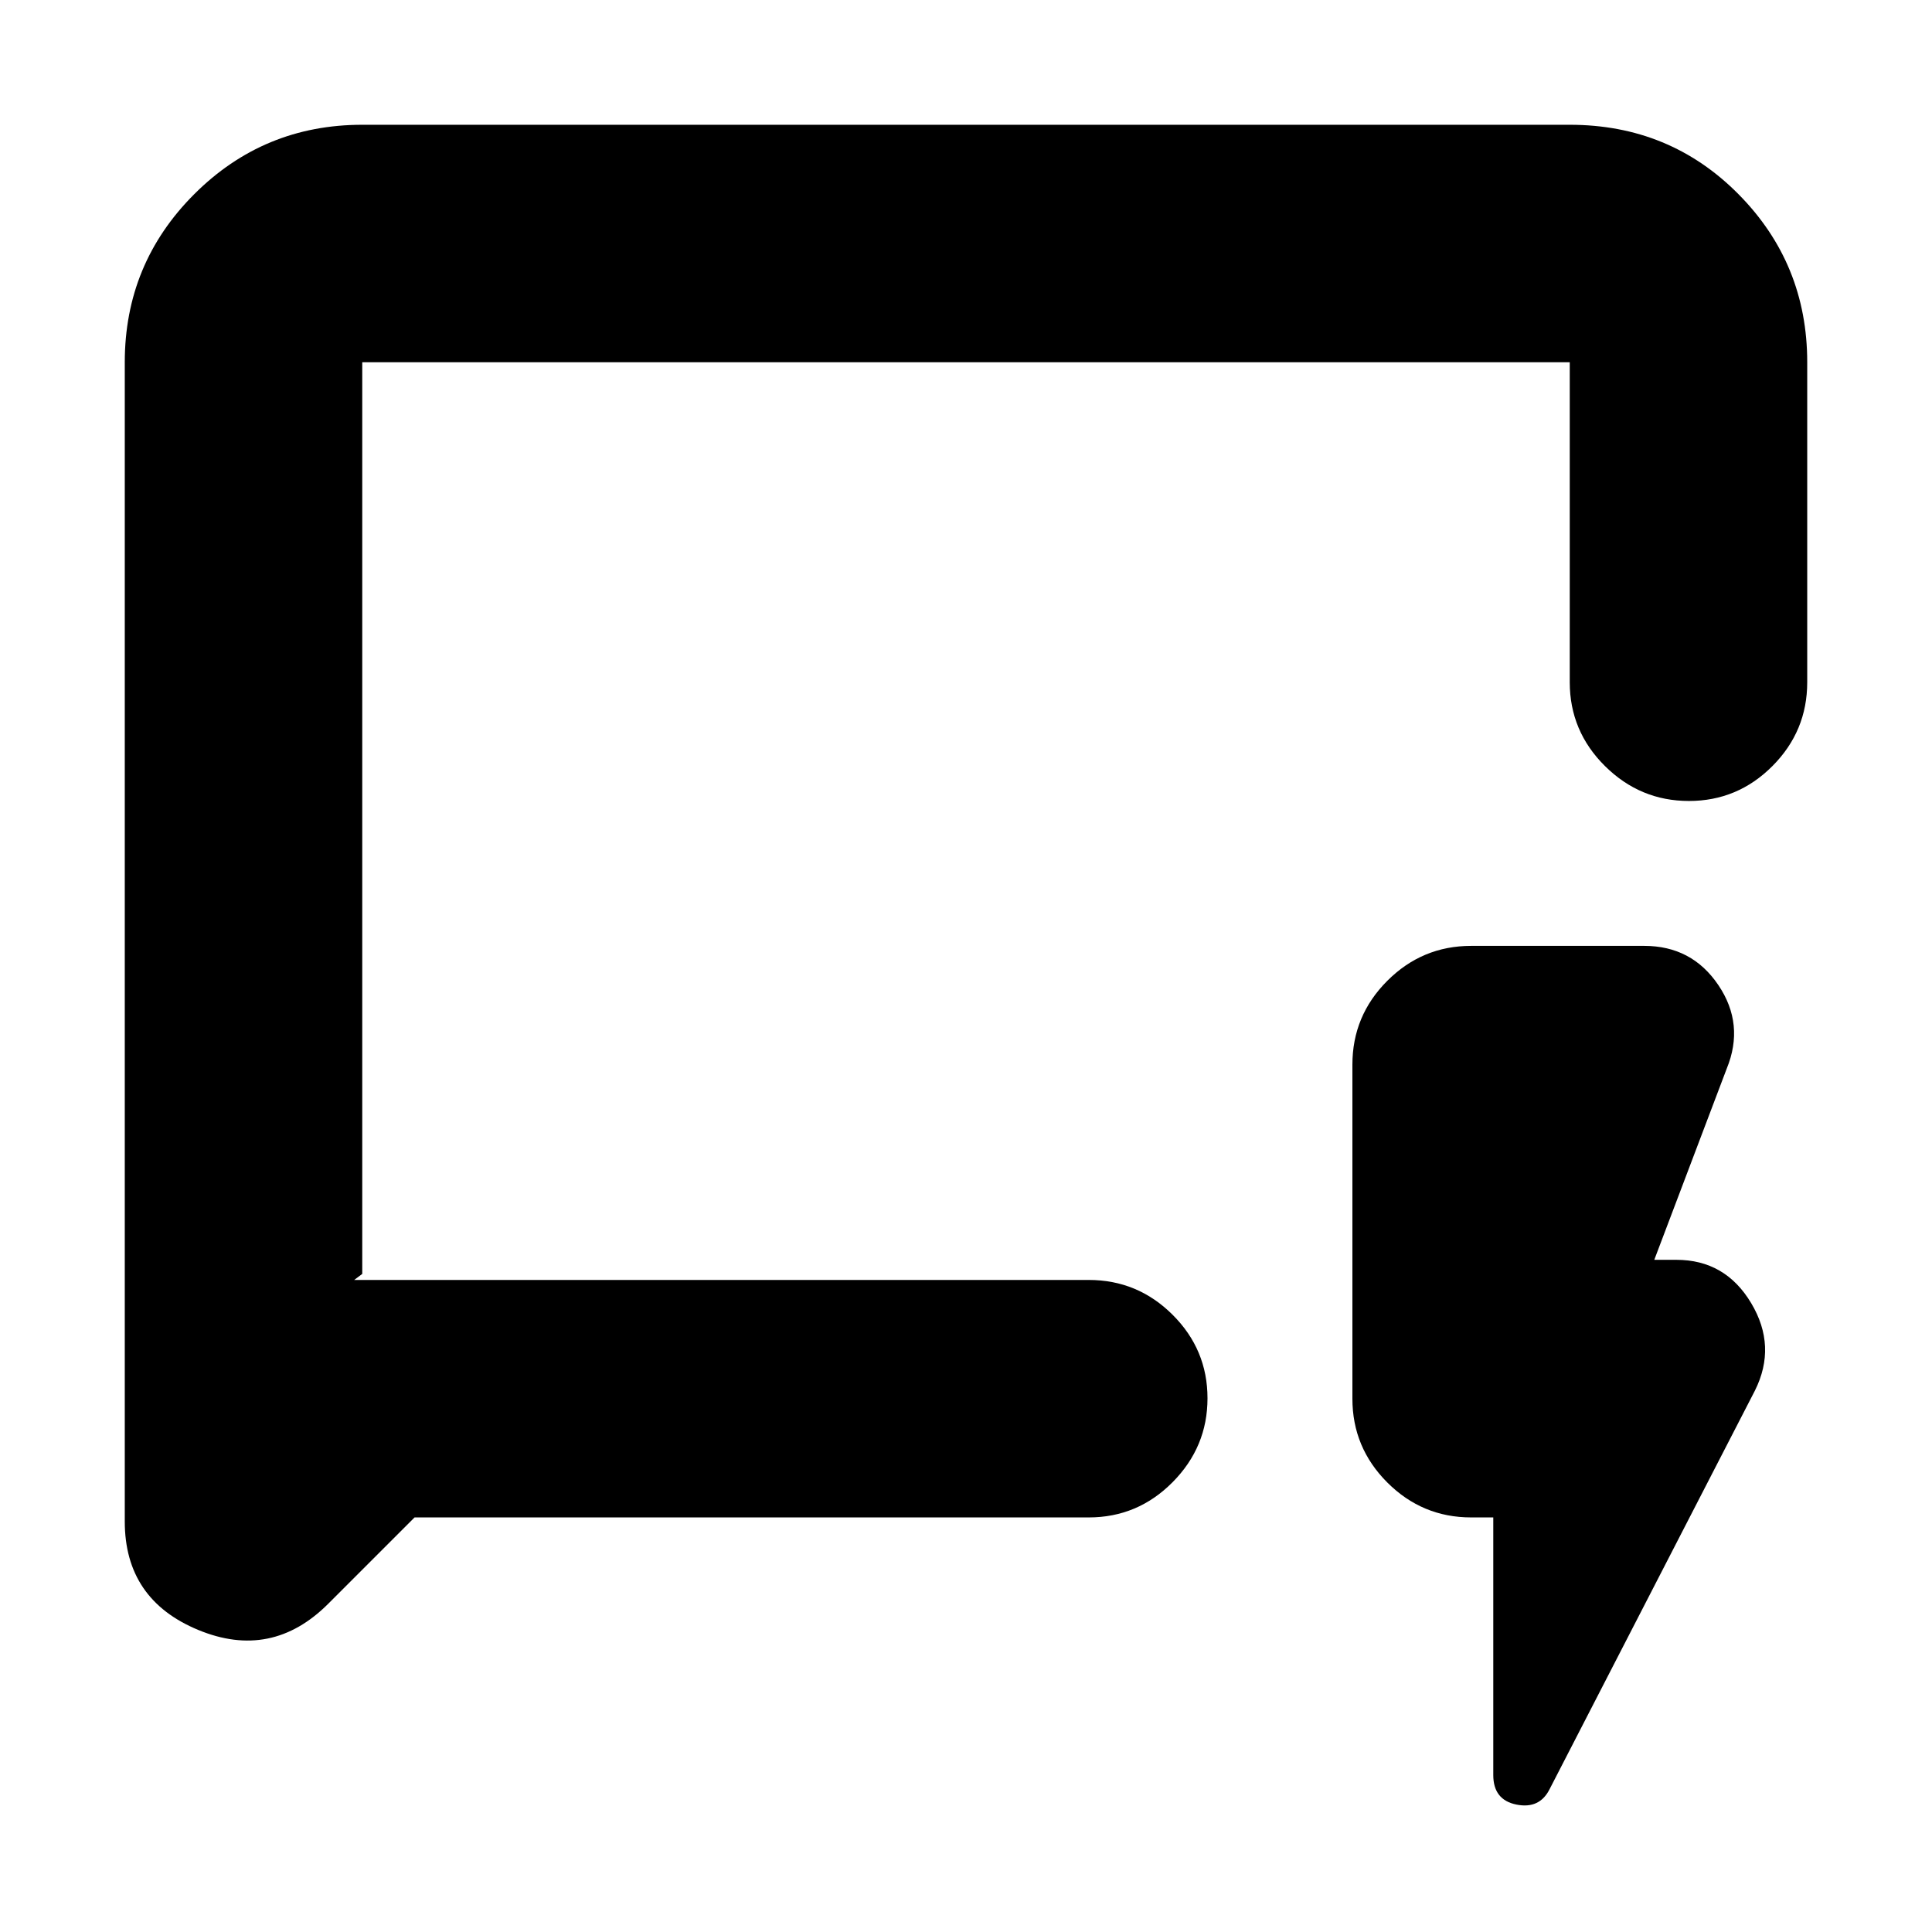 <svg xmlns="http://www.w3.org/2000/svg" height="20" viewBox="0 -960 960 960" width="20"><path d="m206-206-42.883 42.883Q135-135 98.5-150.094 62-165.188 62-204v-576q0-49 34.5-83.5T180-898h600q49.7 0 83.85 34.5Q898-829 898-780v159q0 24.3-17.289 41.65-17.29 17.35-41.5 17.35Q815-562 797.5-579.35T780-621v-159H180v453l-4 3h365q24.3 0 41.65 17.289 17.35 17.29 17.35 41.5Q600-241 582.65-223.5T541-206H206Zm536 0h-11q-24.3 0-41.65-17.35Q672-240.7 672-265v-166q0-24.3 17.35-41.65Q706.7-490 731-490h86q23.697 0 36.849 19.5Q867-451 858-429l-36 95h11q24.286 0 37.143 21.5T872-269L770-71q-5 10-16.5 7.682Q742-65.636 742-78v-128ZM180-324v-456 456Z"/></svg>